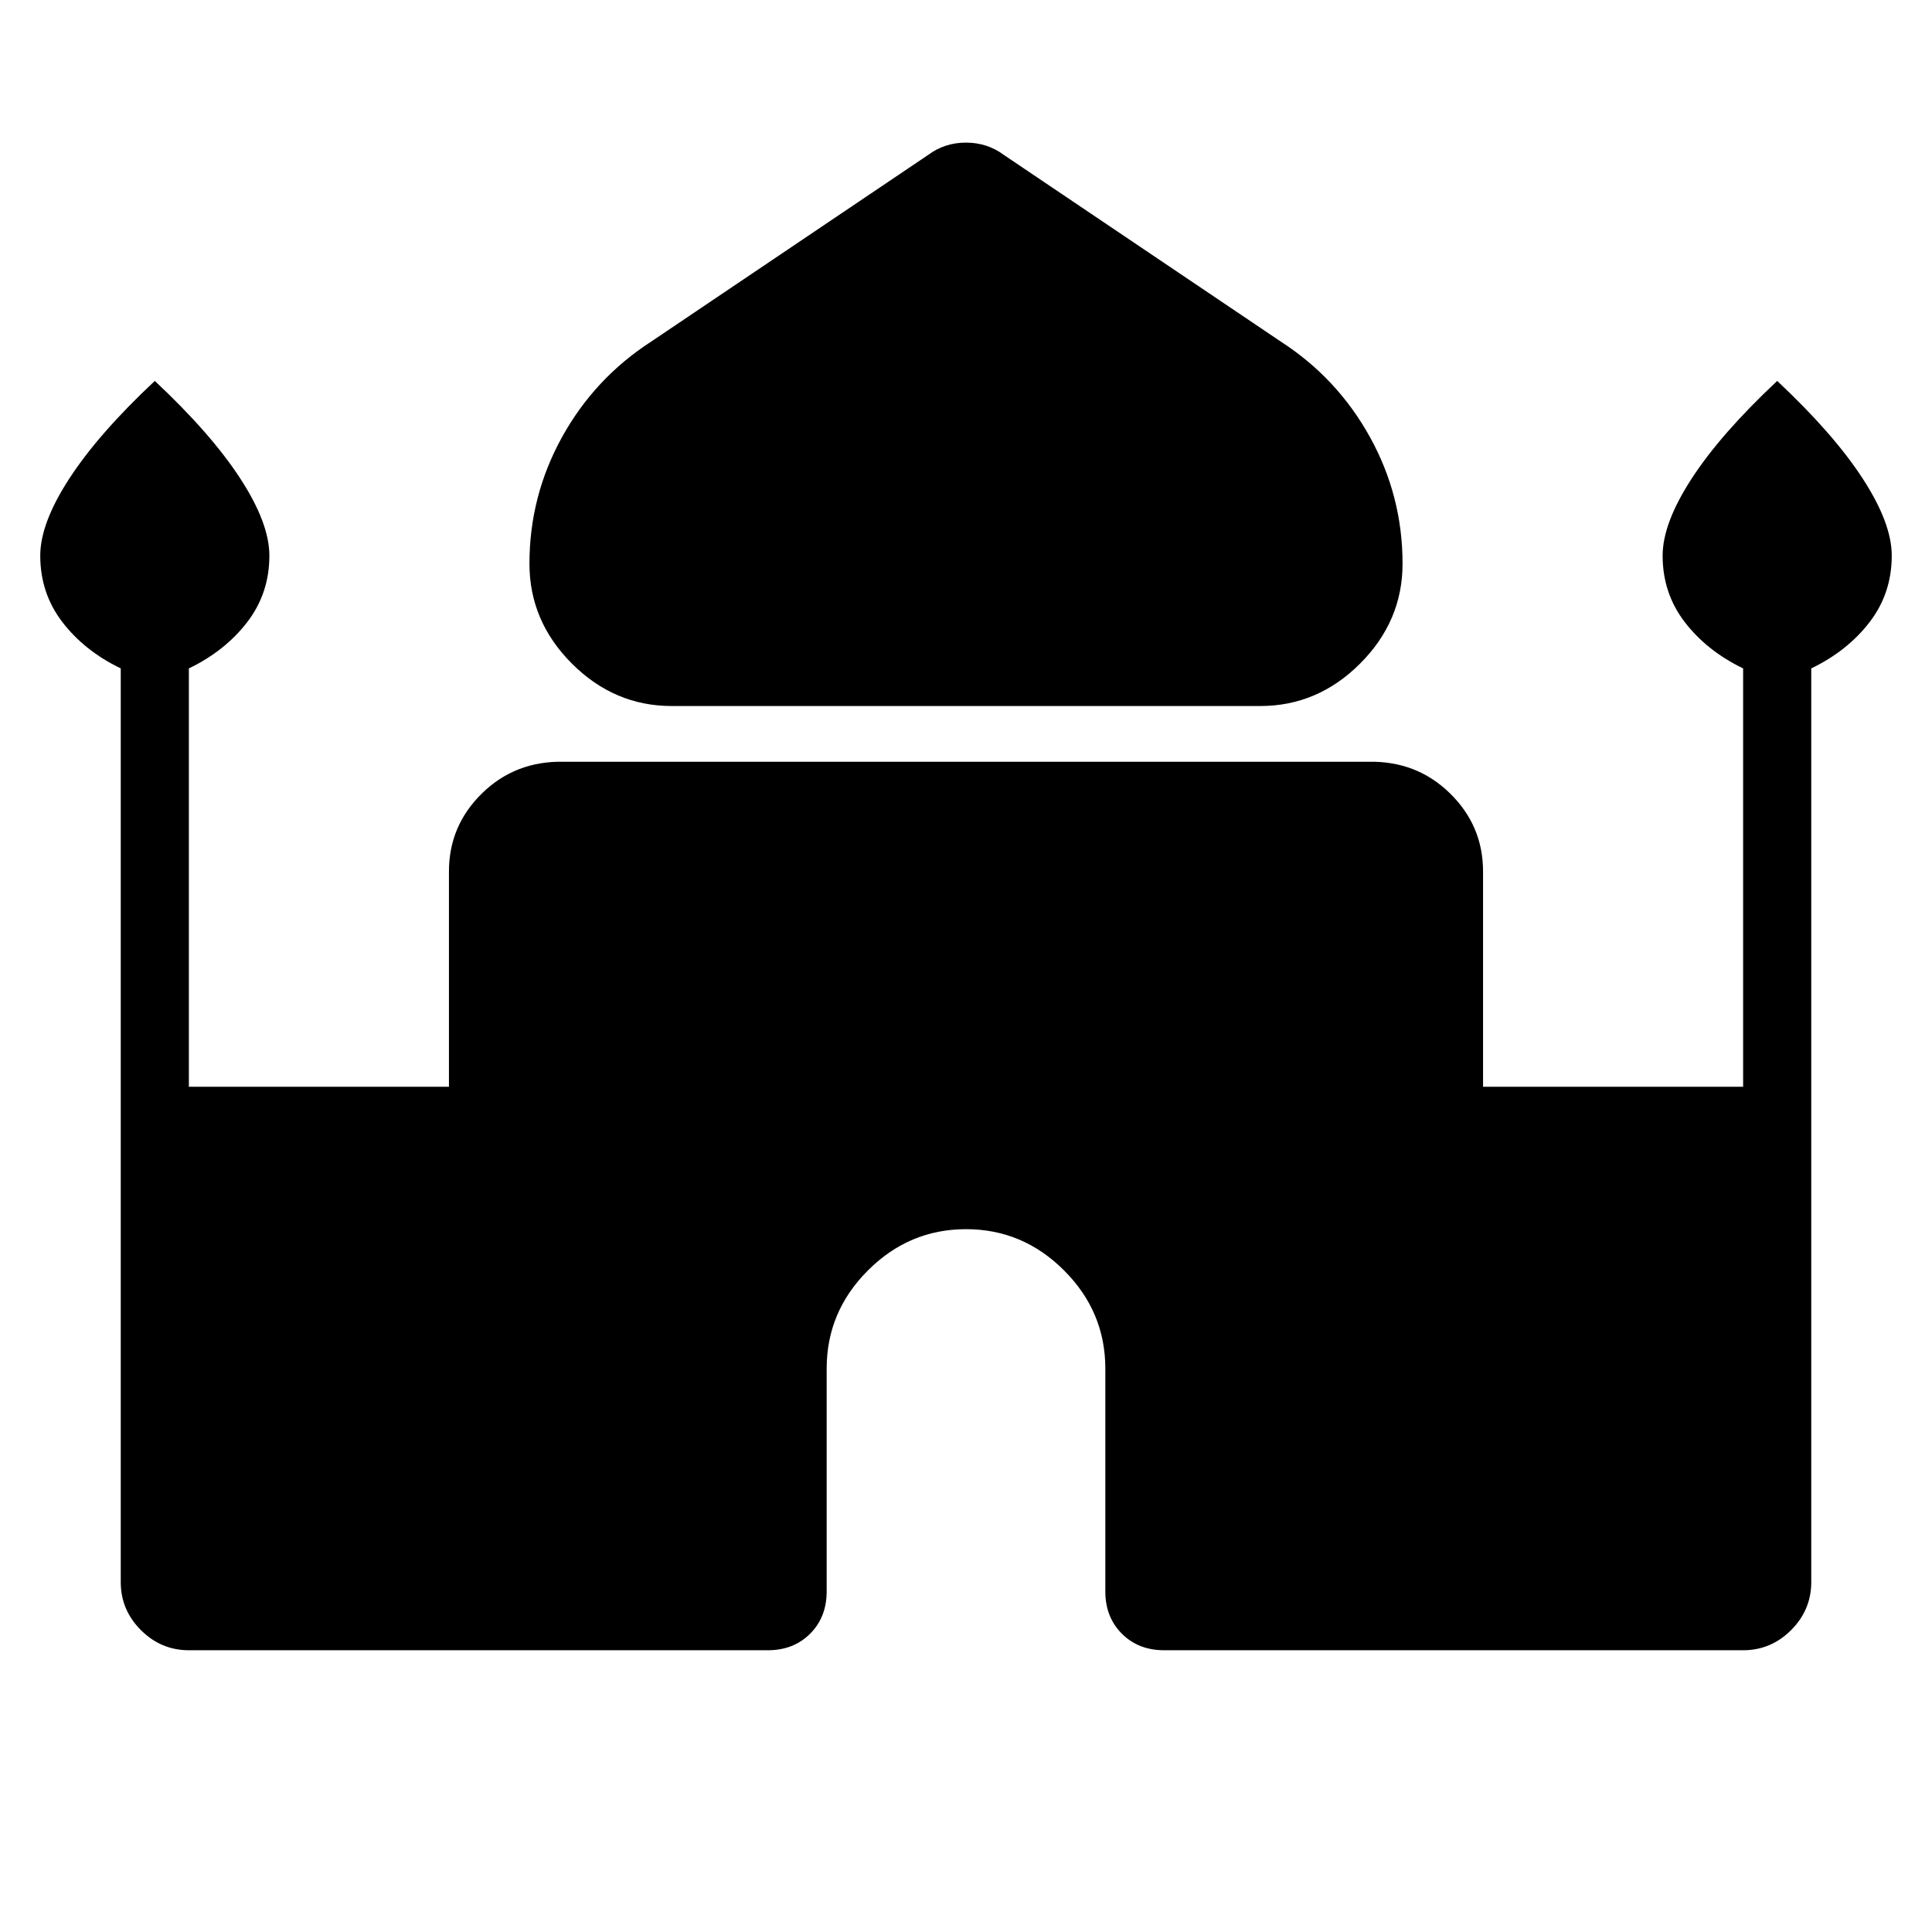<svg xmlns="http://www.w3.org/2000/svg" height="40" viewBox="0 -960 960 960" width="40"><path d="M333.79-609.18q-28.53 0-49.62-21.09-21.09-21.09-21.09-49.63 0-33.64 16.2-62.92 16.21-29.28 44.21-47.39l137.72-92.82q8.2-6.1 18.79-6.1t18.79 6.1l137.72 92.82q28 18.11 44.21 47.39 16.2 29.28 16.2 62.92 0 28.54-21.09 49.63-21.09 21.09-49.62 21.09H333.79ZM60-173.85v-454.02q-18-8.69-29-23.01-11-14.33-11-33.02 0-16.13 14.49-38.38 14.48-22.26 42.43-48.44 27.95 26.18 42.44 48.44 14.49 22.25 14.49 38.38 0 18.69-11 33.02-11 14.32-29 23.01V-420h129.23v-106.97q0-22.8 16.51-38.9 16.51-16.1 40.46-15.62h399.9q23.95-.48 40.46 15.62 16.51 16.1 16.51 38.9V-420h129.23v-207.87q-18-8.69-29-23.01-11-14.33-11-33.02 0-16.13 14.49-38.38 14.49-22.26 42.44-48.44 27.95 26.18 42.43 48.44Q940-700.03 940-683.9q0 18.69-11 33.02-11 14.32-29 23.01v454.02q0 13.82-10.01 23.84Q879.97-140 866.15-140H578.46q-12.79 0-21.01-8.22-8.22-8.22-8.22-21.01V-280q0-28.23-20.5-48.73-20.5-20.5-48.73-20.5-28.23 0-48.73 20.5-20.5 20.5-20.5 48.73v110.77q0 12.79-8.22 21.01-8.22 8.22-21.01 8.22H93.85q-13.82 0-23.84-10.01Q60-160.03 60-173.85Z"/></svg>